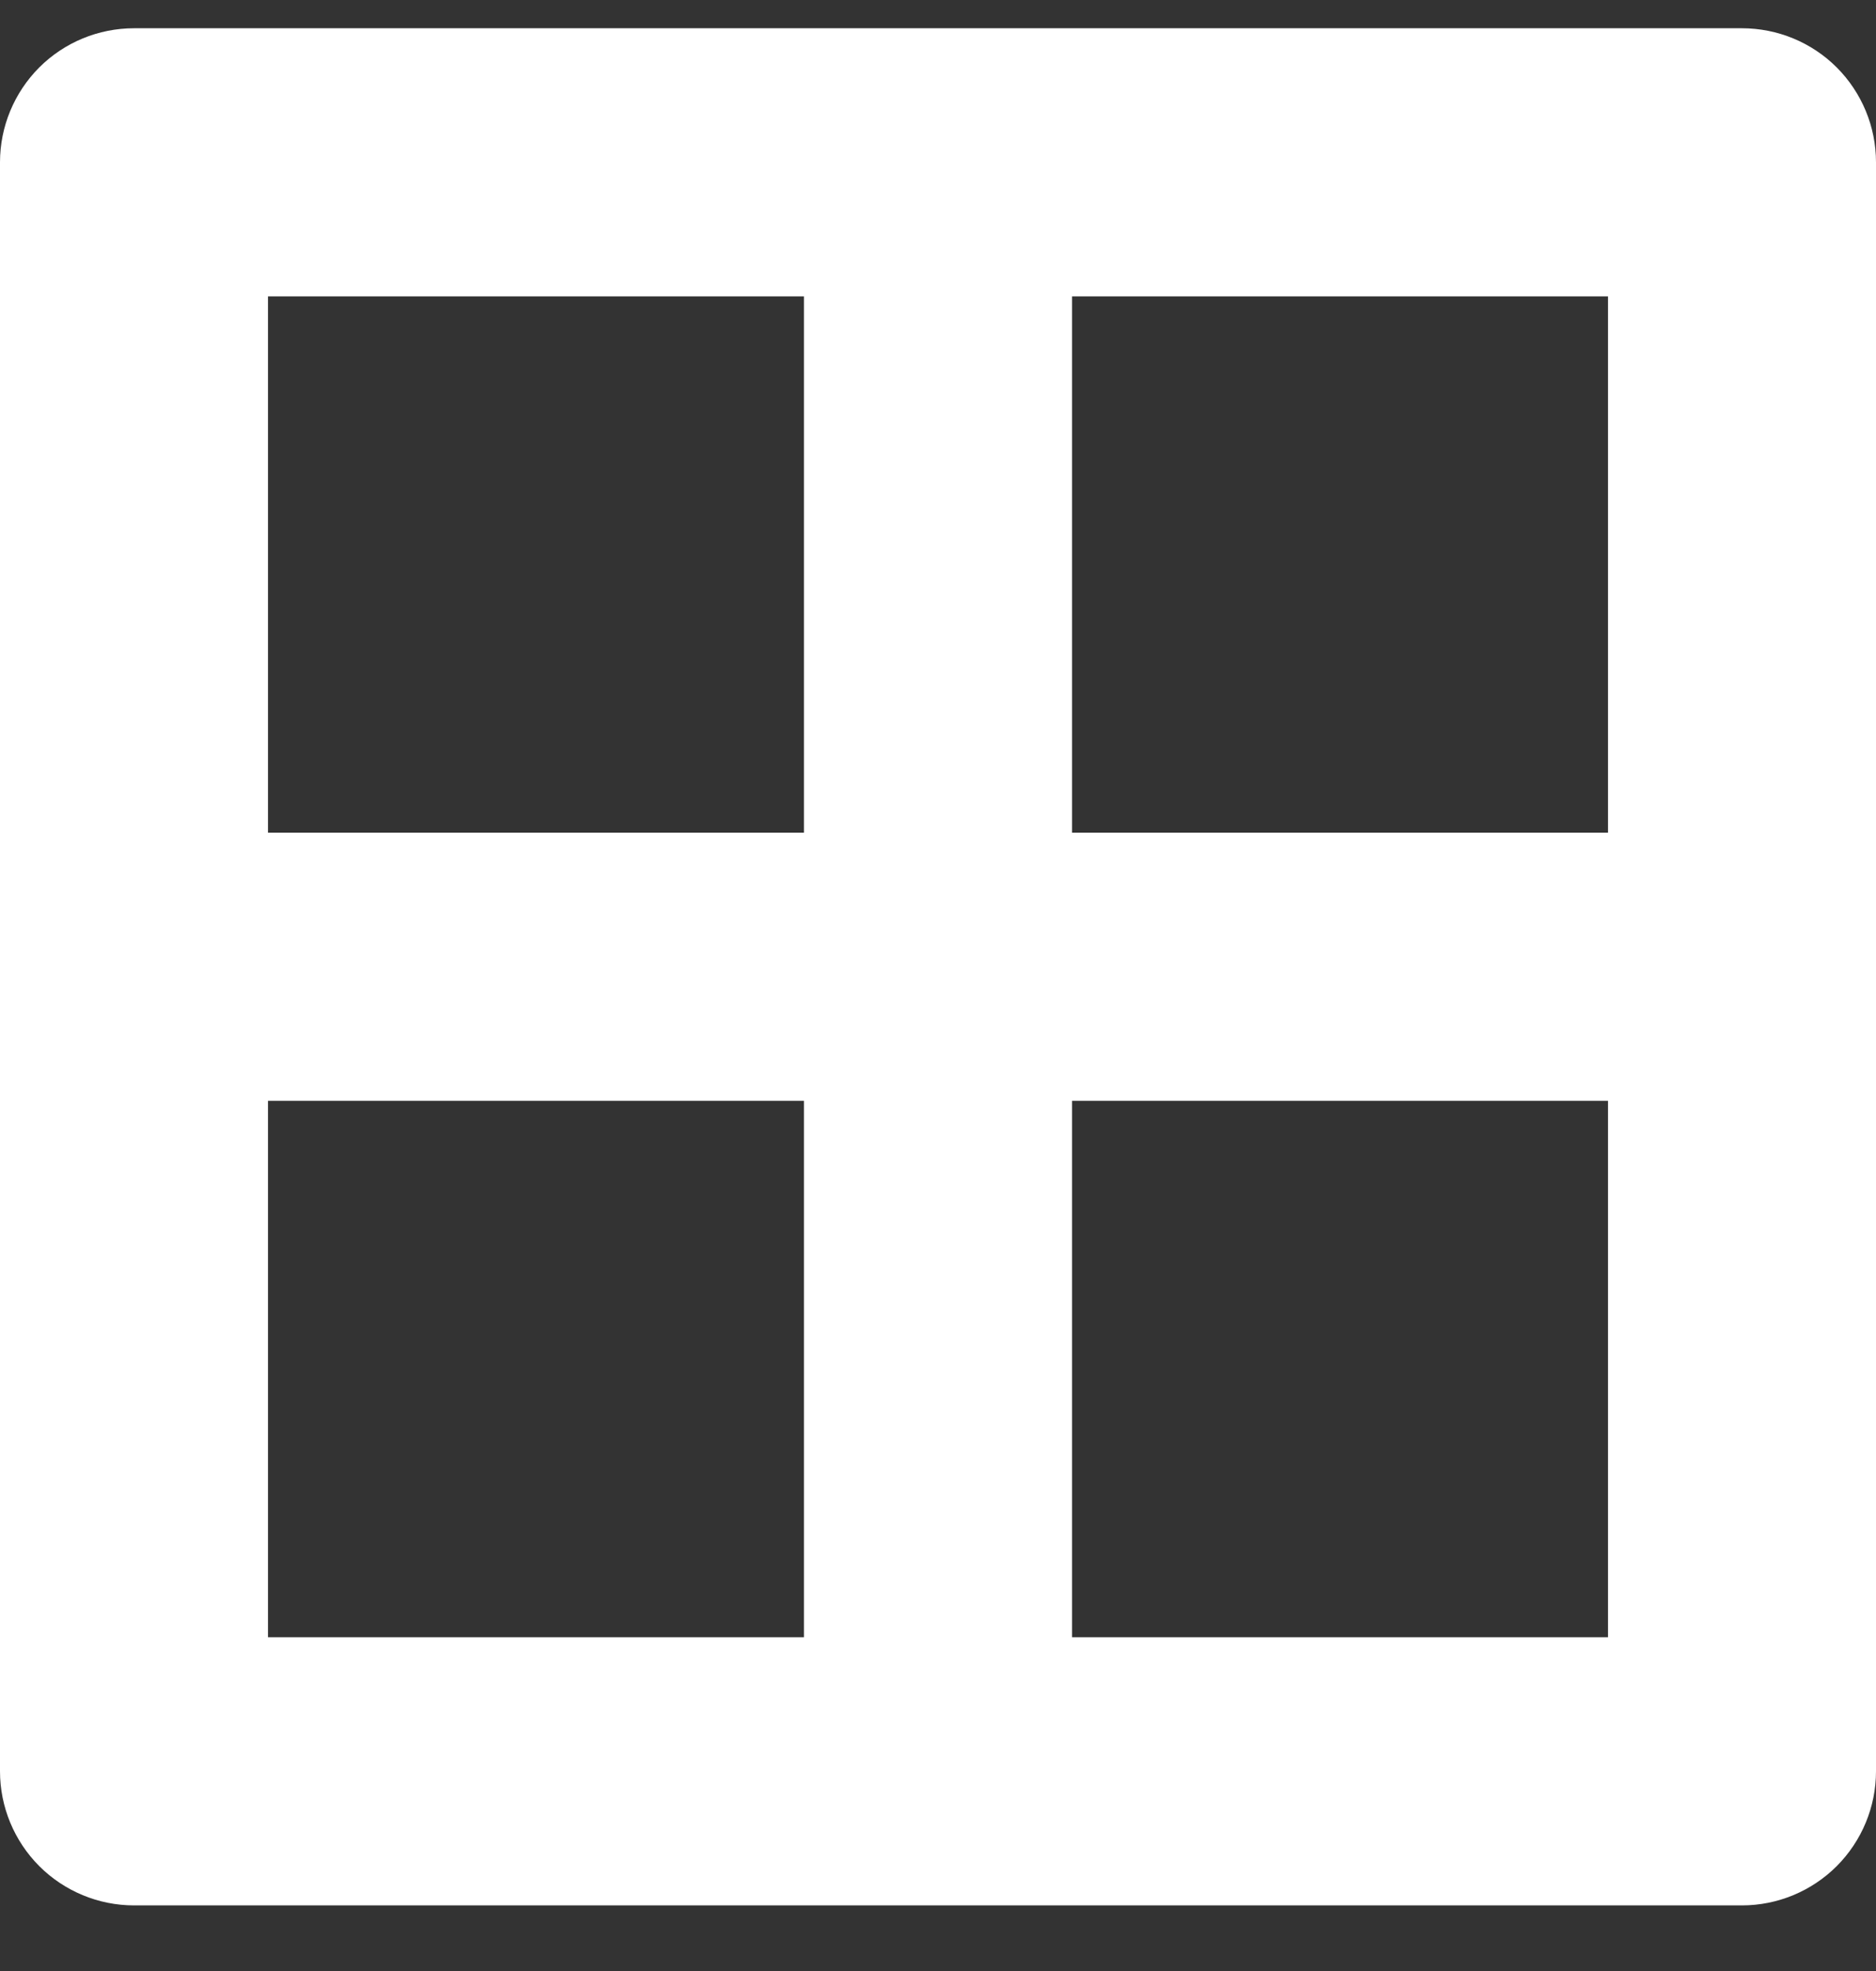 <svg width="20" height="21" viewBox="0 0 20 21" fill="none" xmlns="http://www.w3.org/2000/svg">
<rect x="0" y="0" width="20" height="21" fill="#333333" stroke="none"/>
<path d="M18.571 0.301H1.429C1.05 0.301 0.686 0.451 0.418 0.719C0.151 0.987 0 1.35 0 1.729L0 18.872C0 19.251 0.151 19.614 0.418 19.882C0.686 20.15 1.05 20.301 1.429 20.301H18.571C18.95 20.301 19.314 20.15 19.582 19.882C19.849 19.614 20 19.251 20 18.872V1.729C20 1.35 19.849 0.987 19.582 0.719C19.314 0.451 18.95 0.301 18.571 0.301ZM17.143 3.158V8.872H11.429V3.158H17.143ZM8.571 3.158V8.872H2.857V3.158H8.571ZM2.857 17.444V11.729H8.571V17.444H2.857ZM11.429 17.444V11.729H17.143V17.444H11.429Z" fill="white"/>
</svg>
